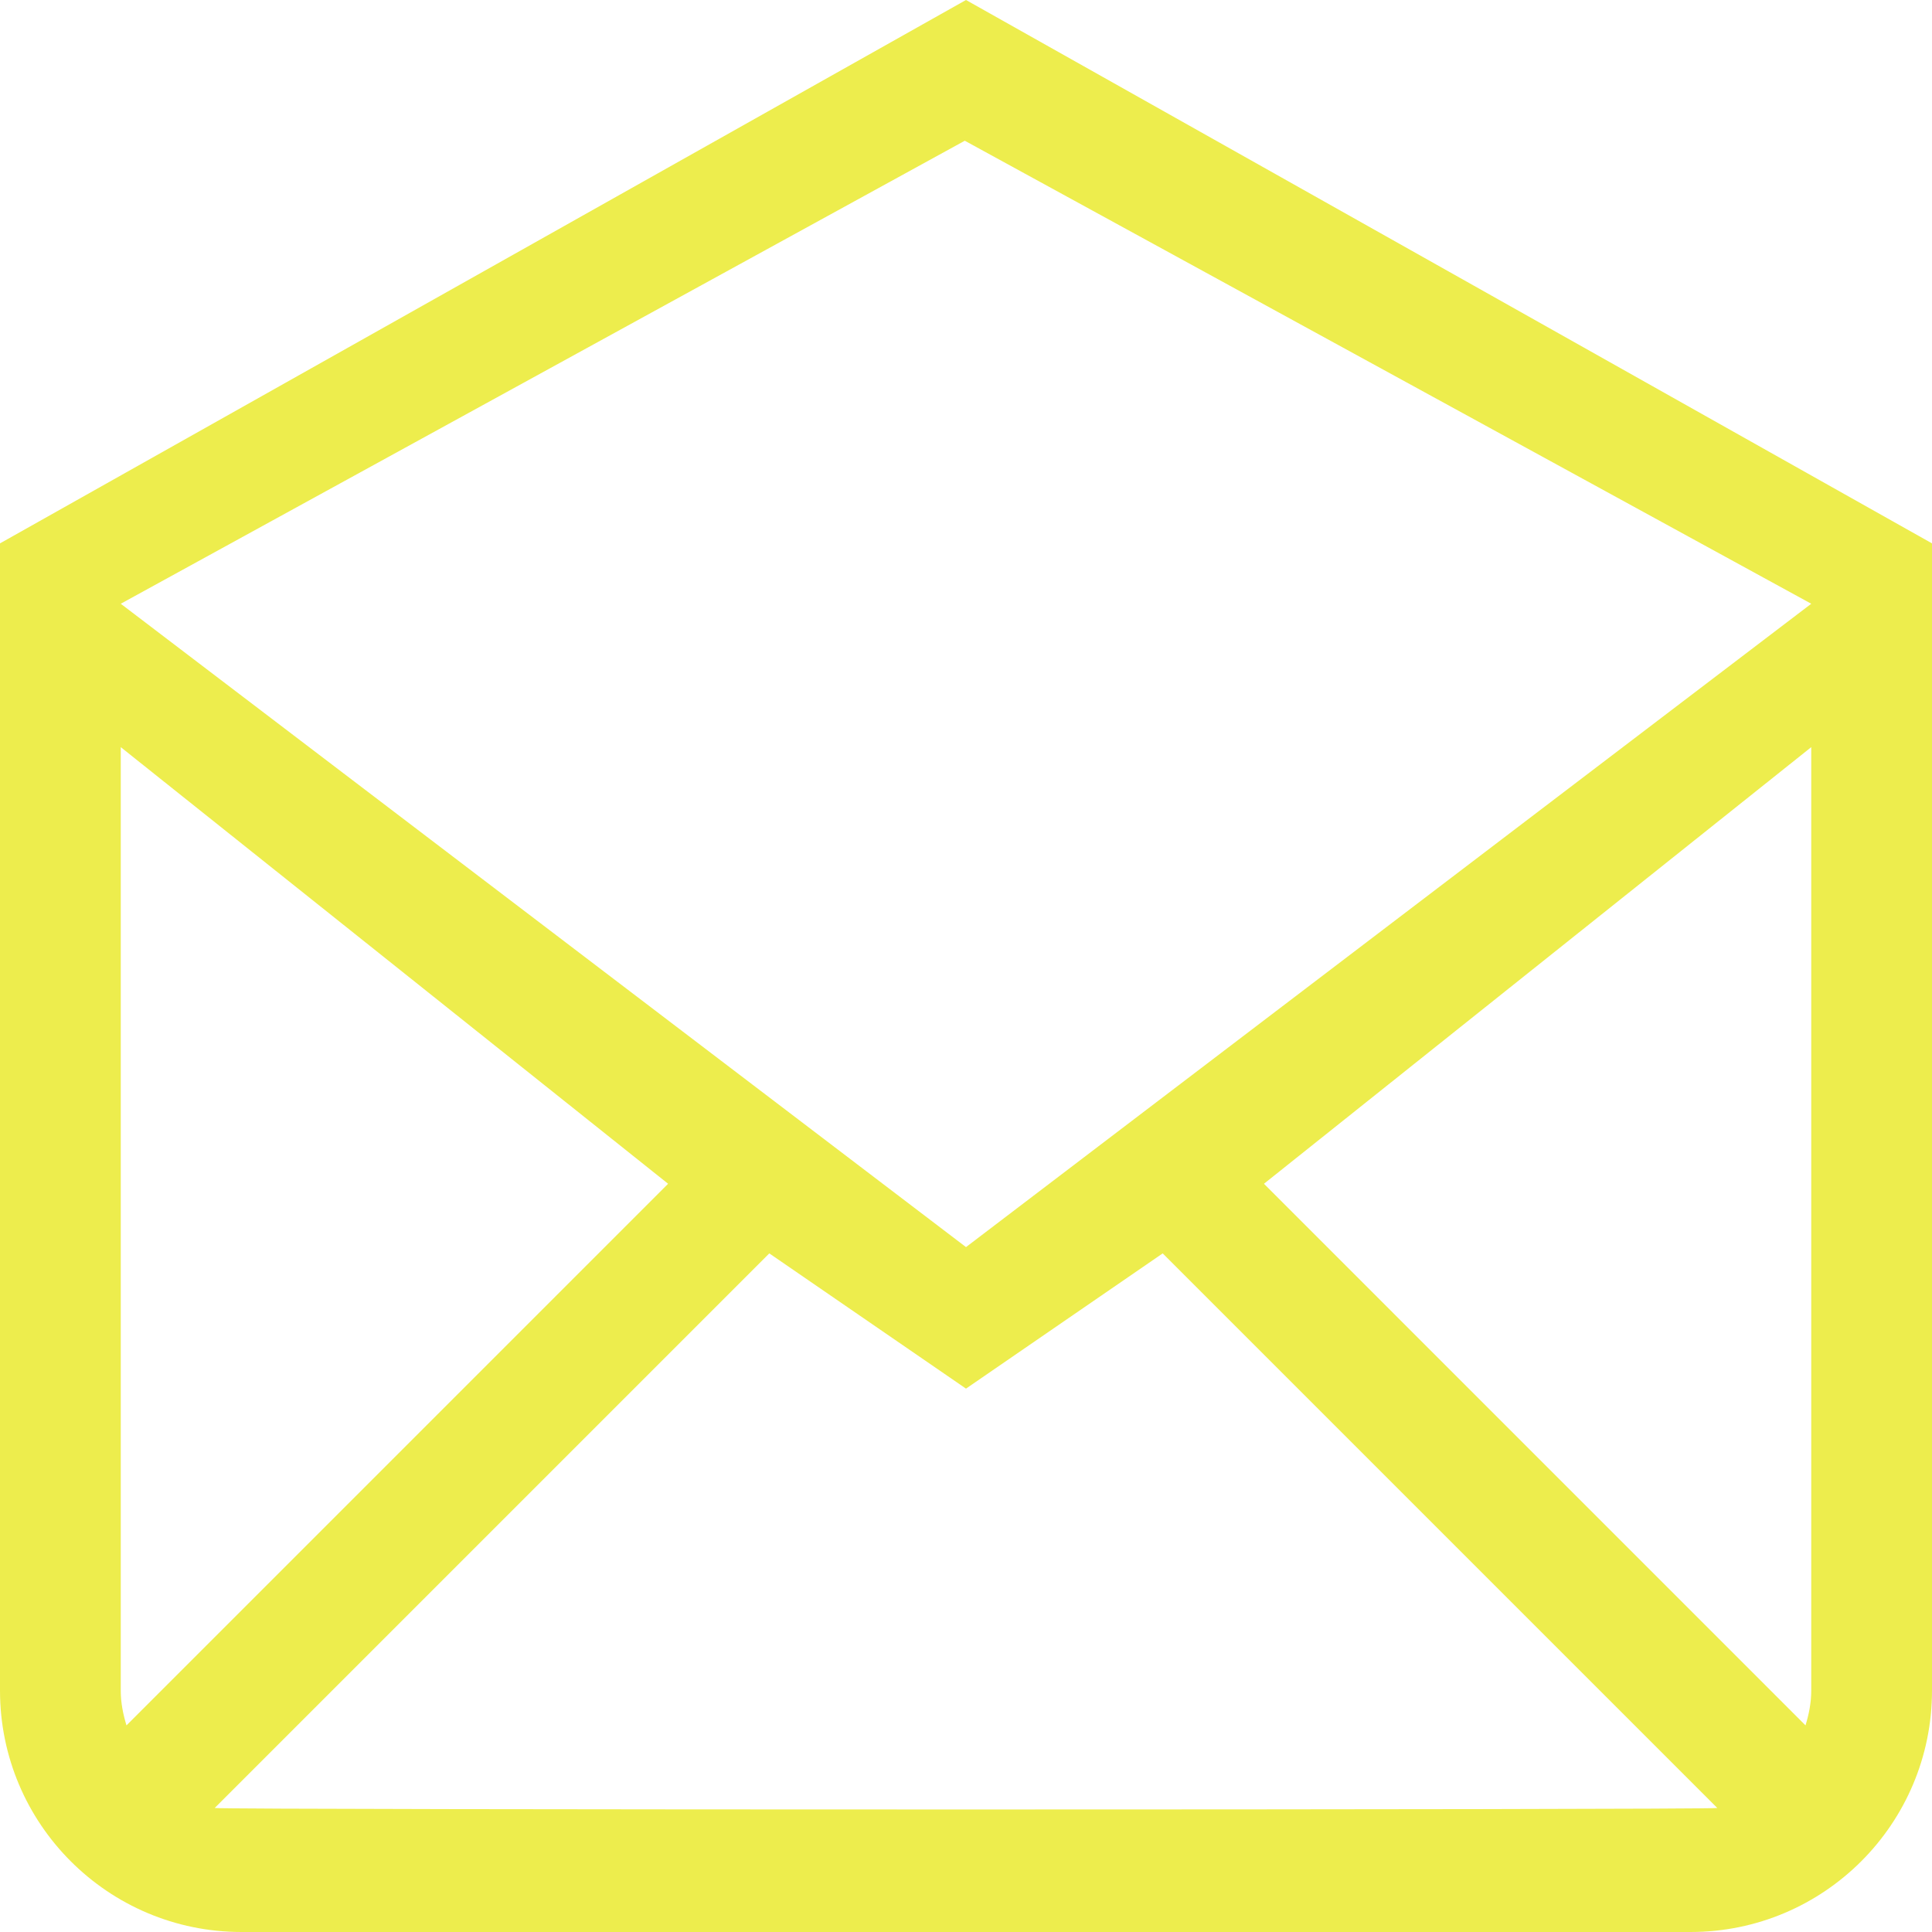<?xml version="1.0" encoding="UTF-8" standalone="no"?>
<svg width="32px" height="32px" viewBox="0 0 32 32" version="1.1"
  xmlns="http://www.w3.org/2000/svg"
  xmlns:xlink="http://www.w3.org/1999/xlink"
  xmlns:sketch="http://www.bohemiancoding.com/sketch/ns">
  <!-- Generator: Sketch Beta 3.3.2 (12041) - http://www.bohemiancoding.com/sketch -->
  <title>envelope-open</title>
  <desc>Created with Sketch Beta.</desc>
  <defs></defs>
  <g id="Page-1" stroke="none" stroke-width="1" fill="none" fill-rule="evenodd" sketch:type="MSPage">
    <g id="Icon-Set" sketch:type="MSLayerGroup" transform="translate(-516, -255)" fill="#eded4d">
      <path d="M532,275.656 L518,265 L531.98,257.331 L546,265 L532,275.656 L532,275.656 Z M546,283 C546,283.203 545.961,283.395 545.905,283.578 L536.935,274.607 L546,267.375 L546,283 L546,283 Z M519.556,284.946 L528.742,275.76 L532,278 L535.258,275.76 L544.444,284.946 C544.301,284.979 519.699,284.979 519.556,284.946 L519.556,284.946 Z M518,283 L518,267.375 L527.066,274.607 L518.095,283.578 C518.039,283.395 518,283.203 518,283 L518,283 Z M532,255 L516,264 L516,283 C516,285.209 517.791,287 520,287 L544,287 C546.209,287 548,285.209 548,283 L548,264 L532,255 L532,255 Z" id="envelope-open" sketch:type="MSShapeGroup"></path>
    </g>
  </g>
</svg>